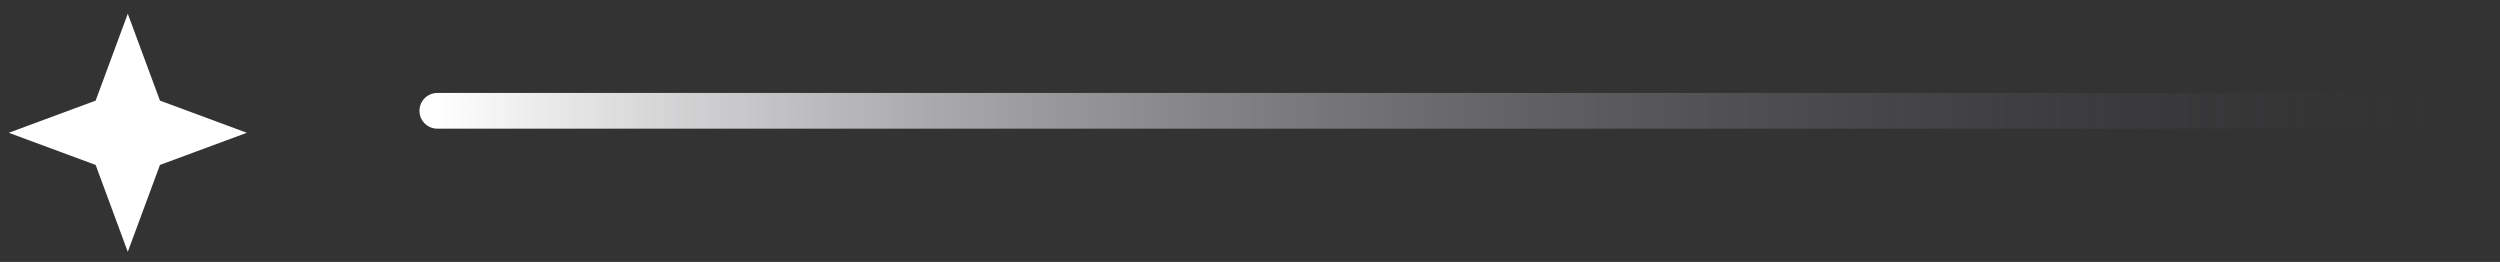 <svg width="105" height="11" viewBox="0 0 105 11" fill="none" xmlns="http://www.w3.org/2000/svg">
<rect x="0" y="0" width="105" height="11" fill="#333333" stroke="none"/>
<path d="M5.367 0.577L6.718 4.226L10.367 5.577L6.718 6.927L5.367 10.577L4.017 6.927L0.367 5.577L4.017 4.226L5.367 0.577Z" fill="white"/>
<path d="M18.367 4.654L103.997 4.654" stroke="url(#paint0_linear_983_5214)" stroke-width="1.5" stroke-linecap="round"/>
<defs>
<linearGradient id="paint0_linear_983_5214" x1="18.367" y1="5.404" x2="103.997" y2="5.404" gradientUnits="userSpaceOnUse">
<stop stop-color="white"/>
<stop offset="1" stop-color="#3D3948" stop-opacity="0"/>
</linearGradient>
</defs>
</svg>
